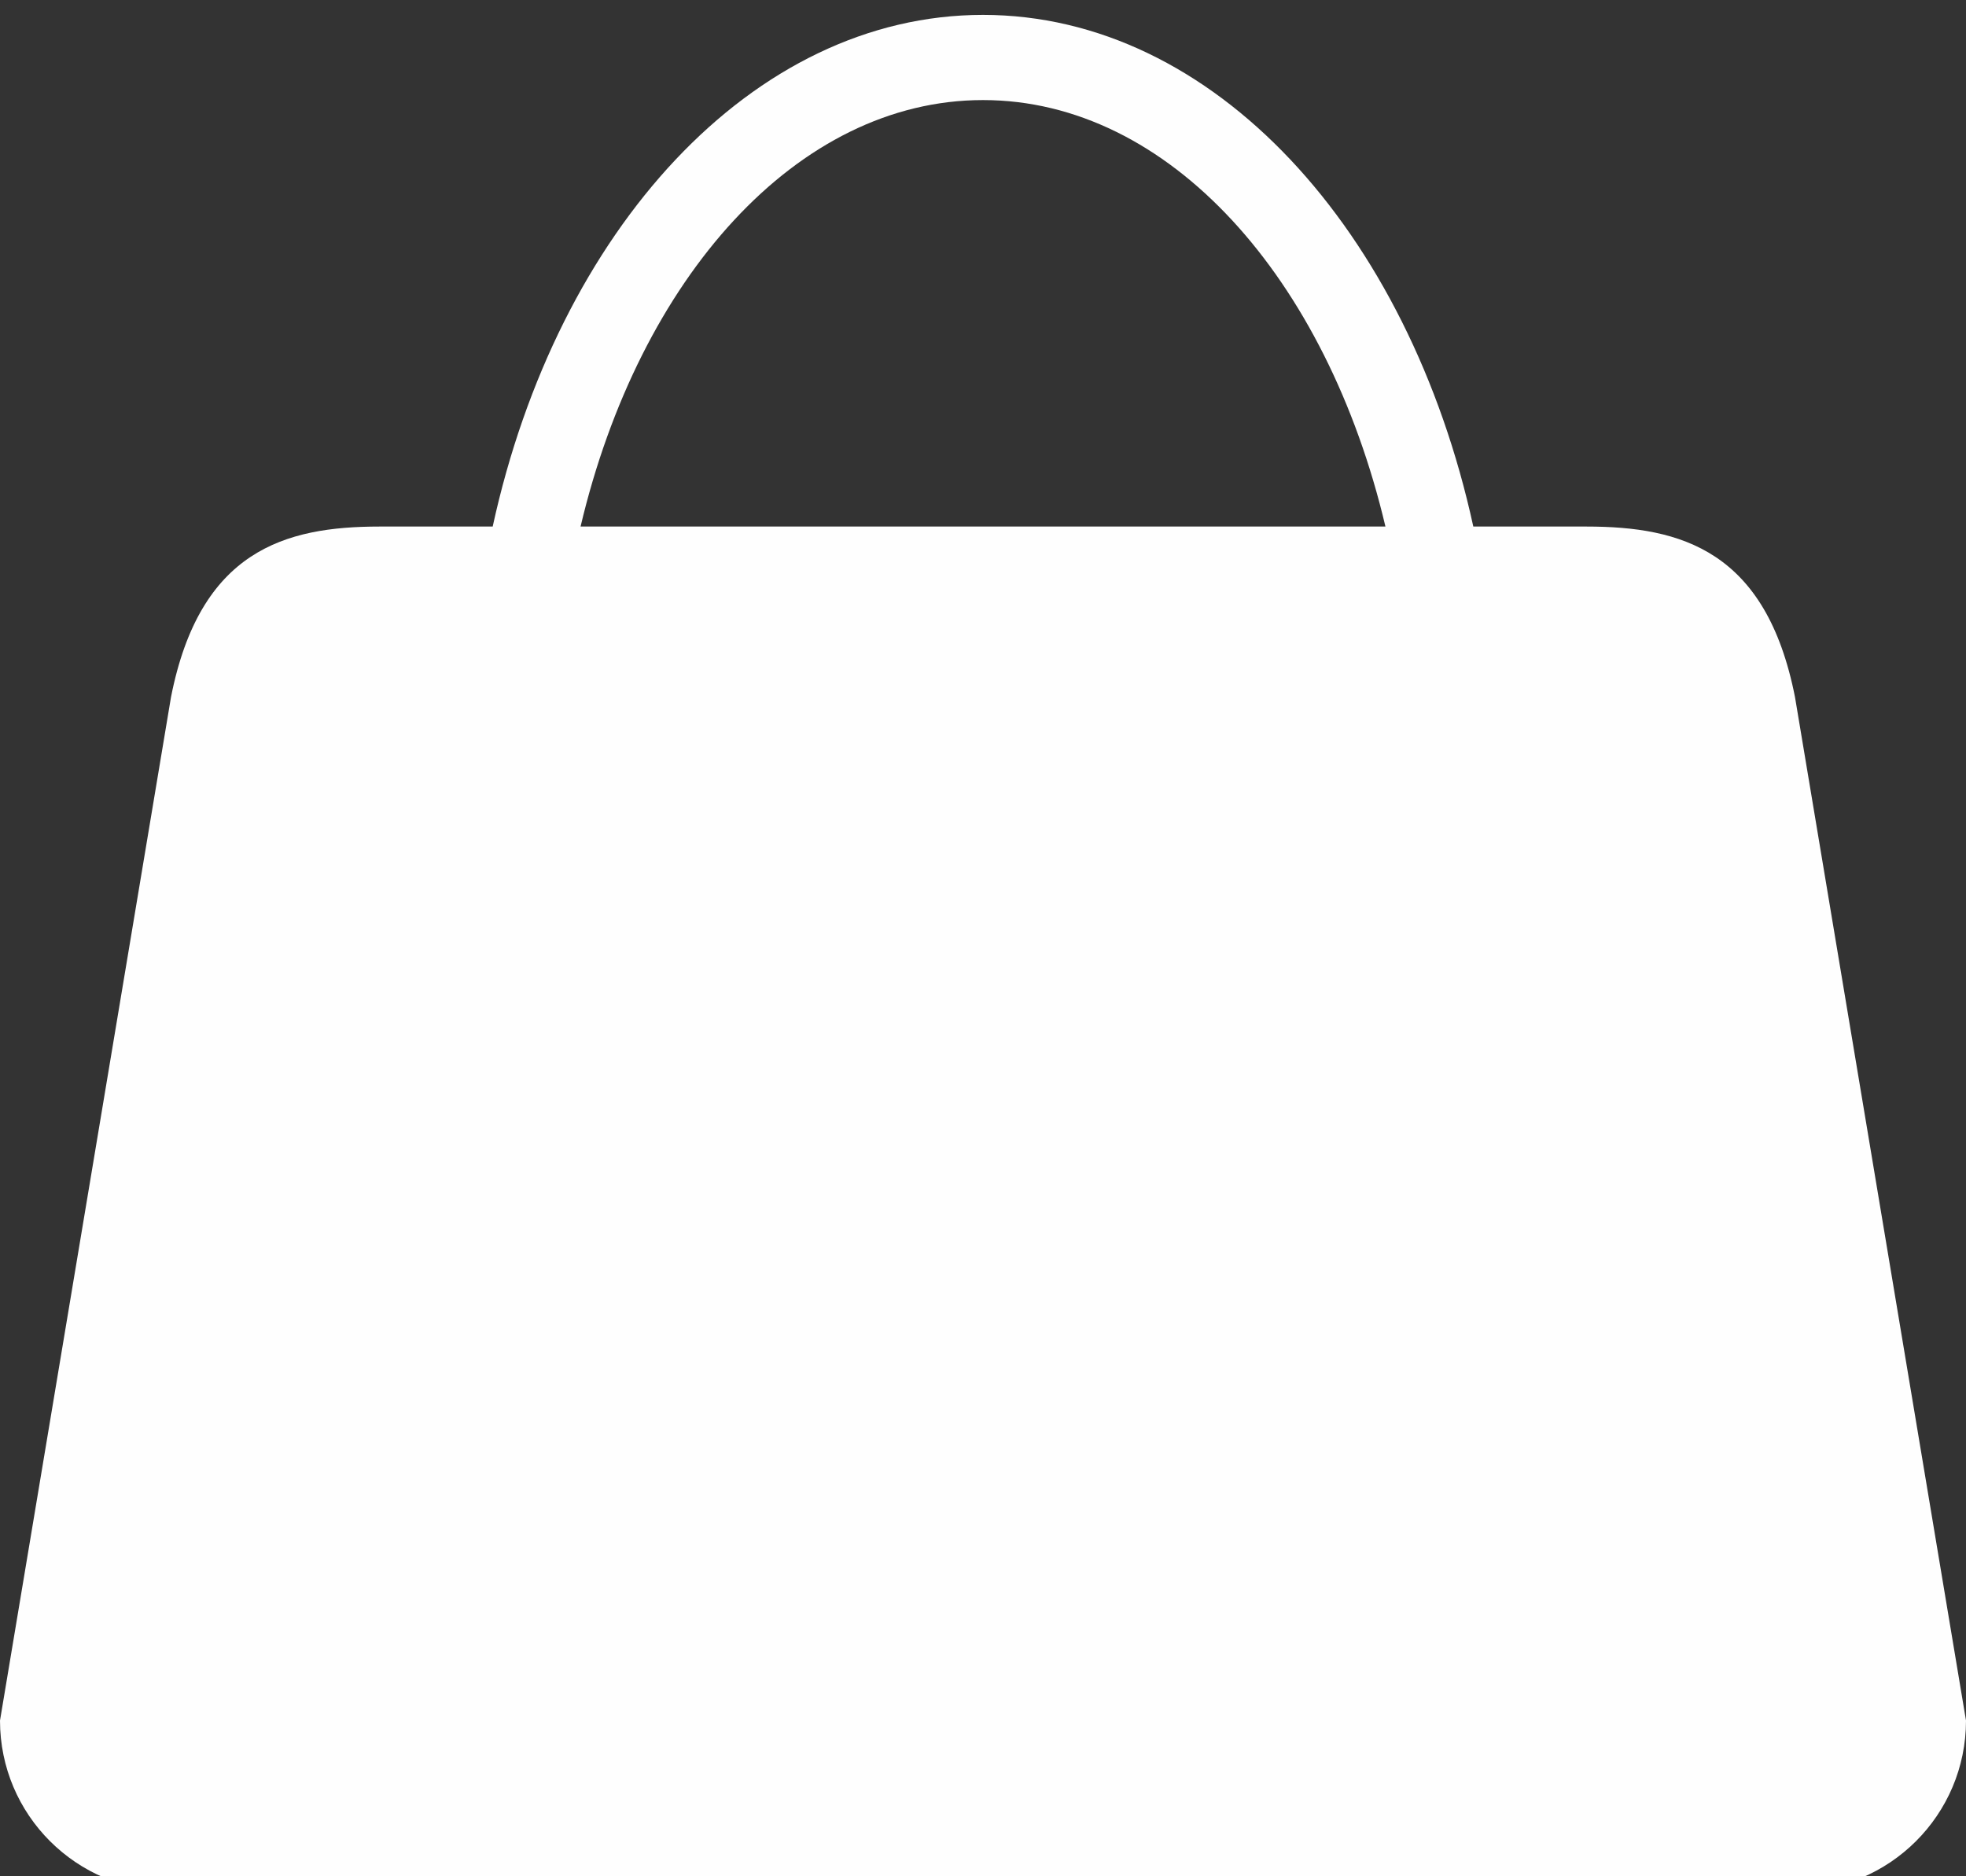 <svg xmlns="http://www.w3.org/2000/svg" width="66" height="63" shape-rendering="geometricPrecision" text-rendering="geometricPrecision" image-rendering="optimizeQuality" fill-rule="evenodd" clip-rule="evenodd"><rect width="100%" height="100%" fill="#333333" stroke="none"/><path d="M60.26 63.5H5.74C2.57 63.5 0 60.94 0 57.77l5.74-34.36c.97-4.93 3.83-5.73 7-5.73h3.8C18.71 7.73 25.26.5 33 .5s14.29 7.23 16.46 17.18h3.8c3.17 0 6.03.8 7 5.73L66 57.77c0 3.17-2.57 5.73-5.74 5.73zM33 3.36c-6.24 0-11.54 5.98-13.51 14.32h27.02C44.54 9.34 39.25 3.36 33 3.36z" fill="#fefefe"/></svg>